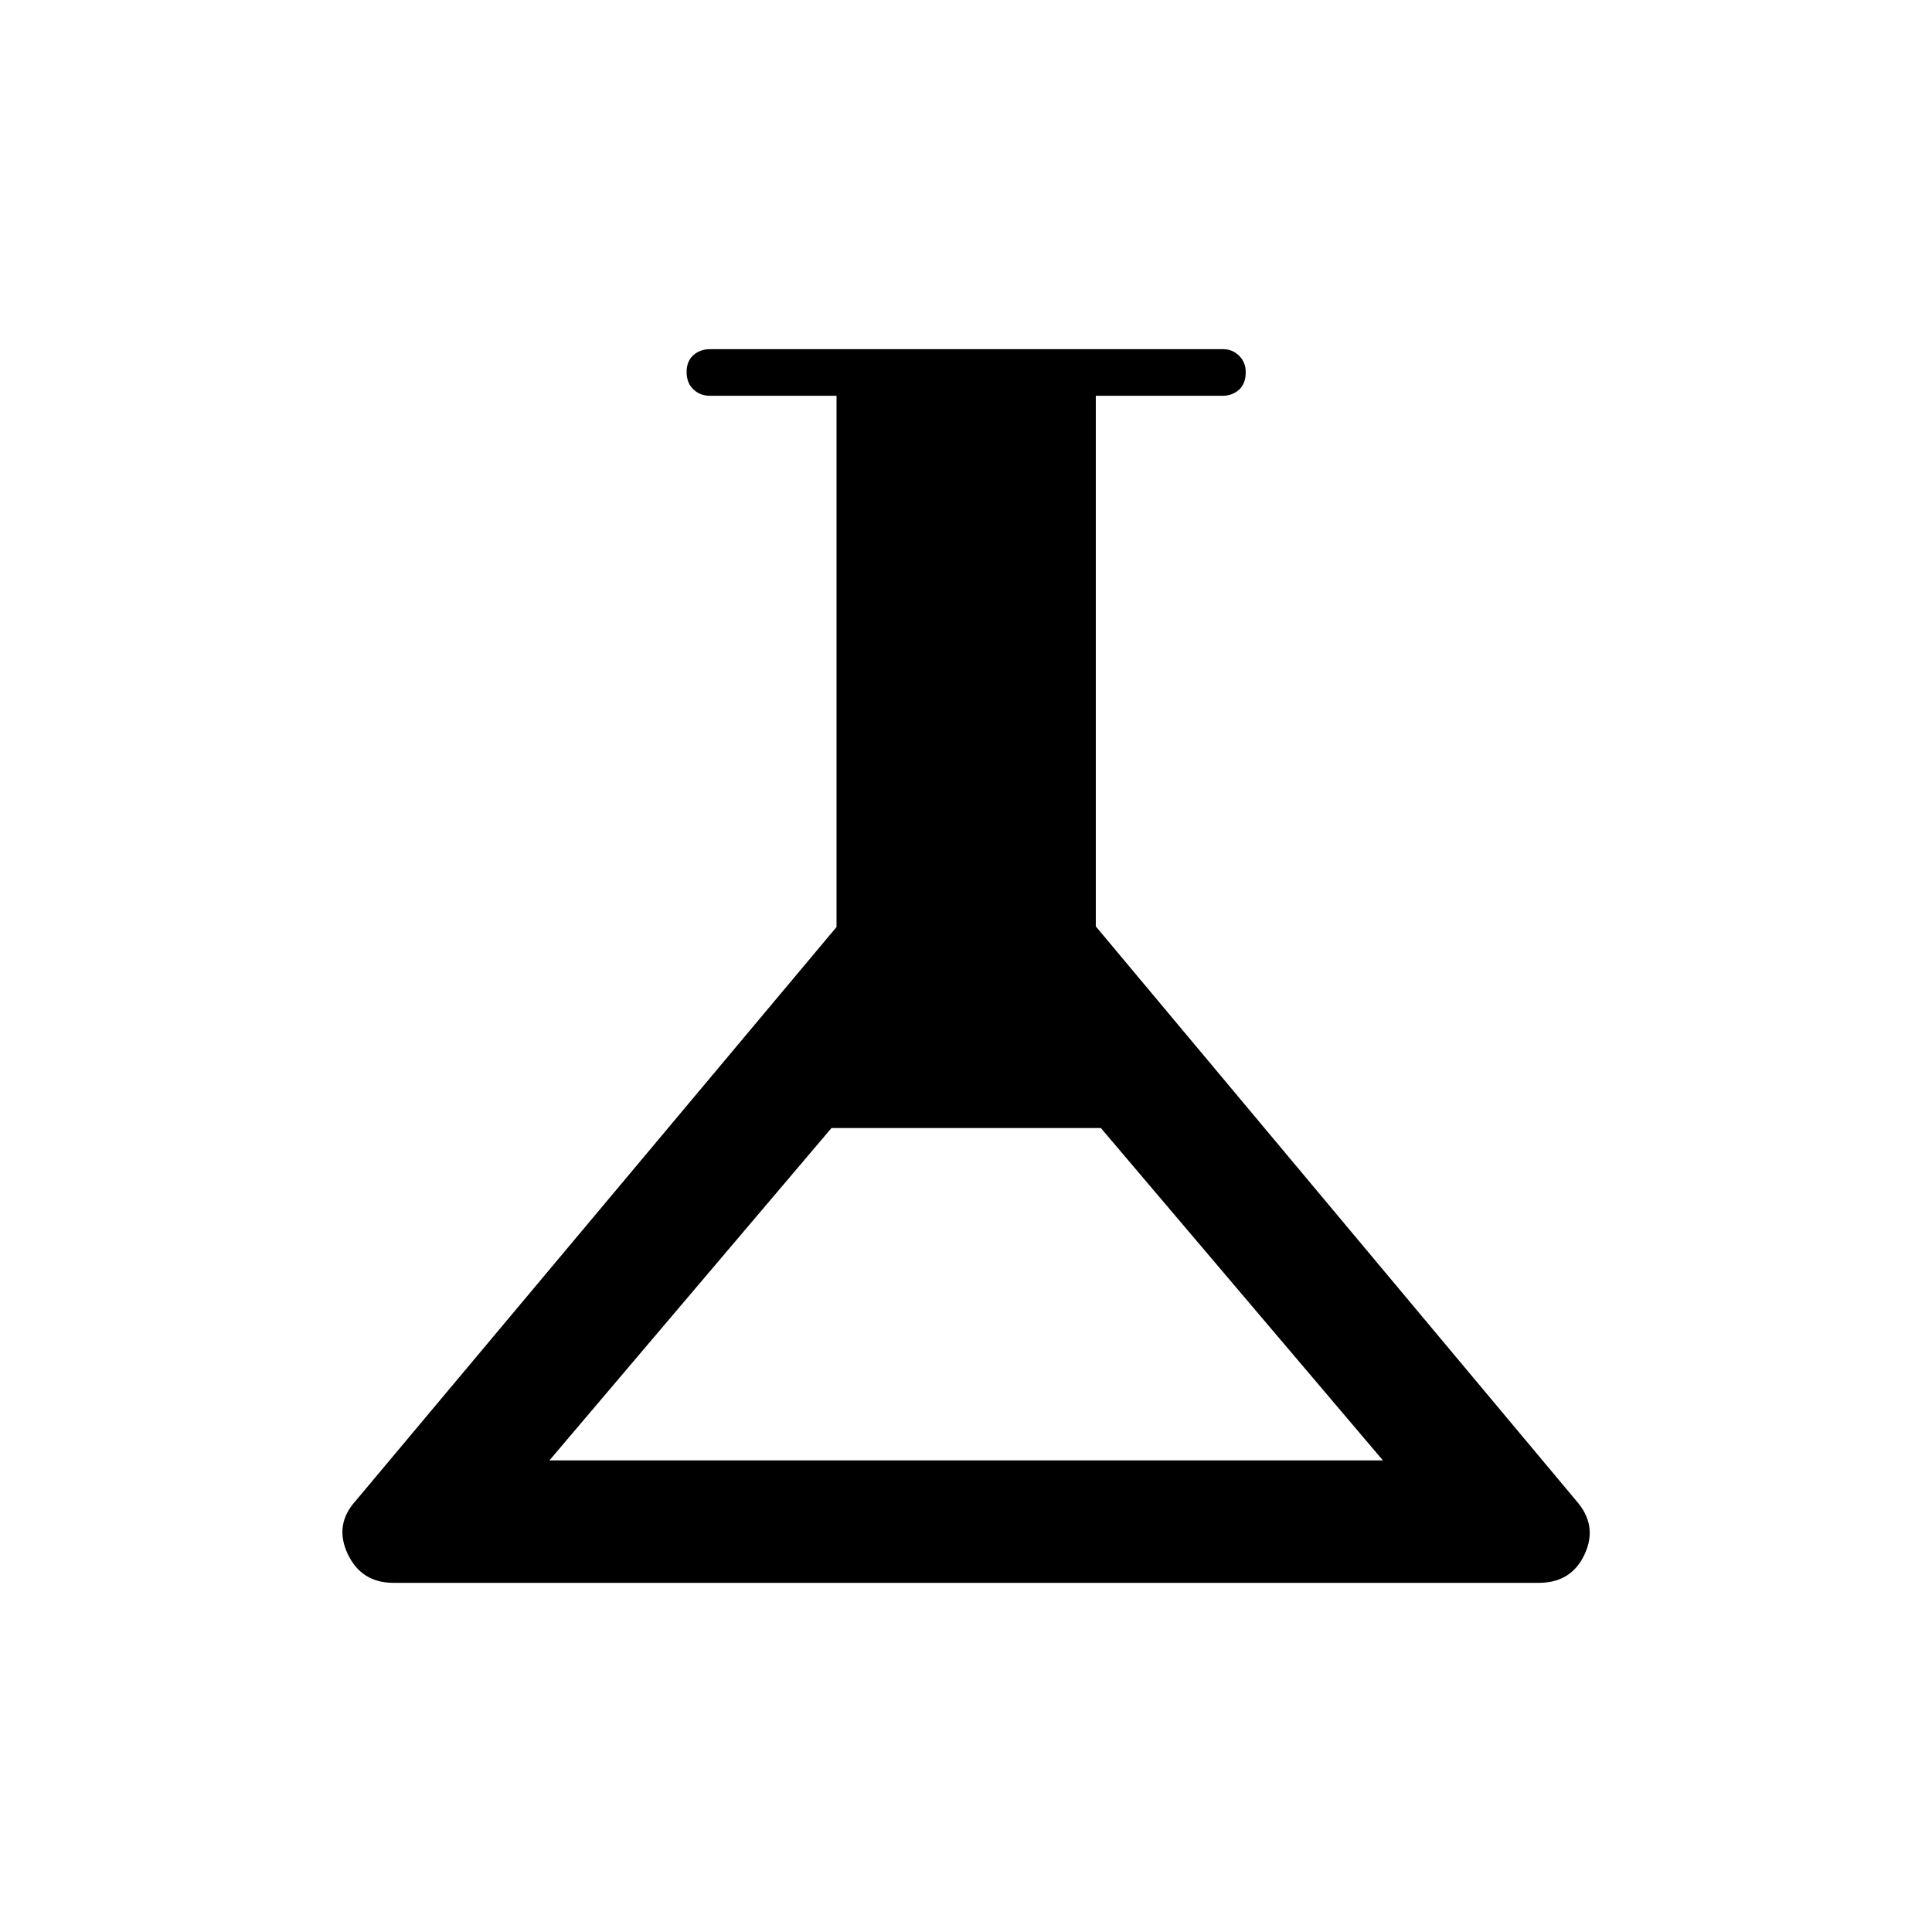 <svg xmlns="http://www.w3.org/2000/svg" height="40" viewBox="0 -960 960 960" width="40"><path d="M195.5-173.5q-16.01 0-22.75-14.42-6.75-14.41 3.92-26.25l239-285.2v-263.96h-62.84q-4.96 0-8.31-3.21-3.35-3.21-3.35-8.58 0-5.38 3.35-8.38 3.35-3 8.31-3h254.92q4.67 0 7.96 3.27t3.29 8.1q0 5.8-3.35 8.8-3.36 3-8.32 3H544.5v263.66l238.83 285.5Q794-202 787.42-187.75q-6.58 14.25-22.75 14.25H195.5Zm77.5-60.83h414.17L547-399.5H413.17L273-234.33Z"/></svg>